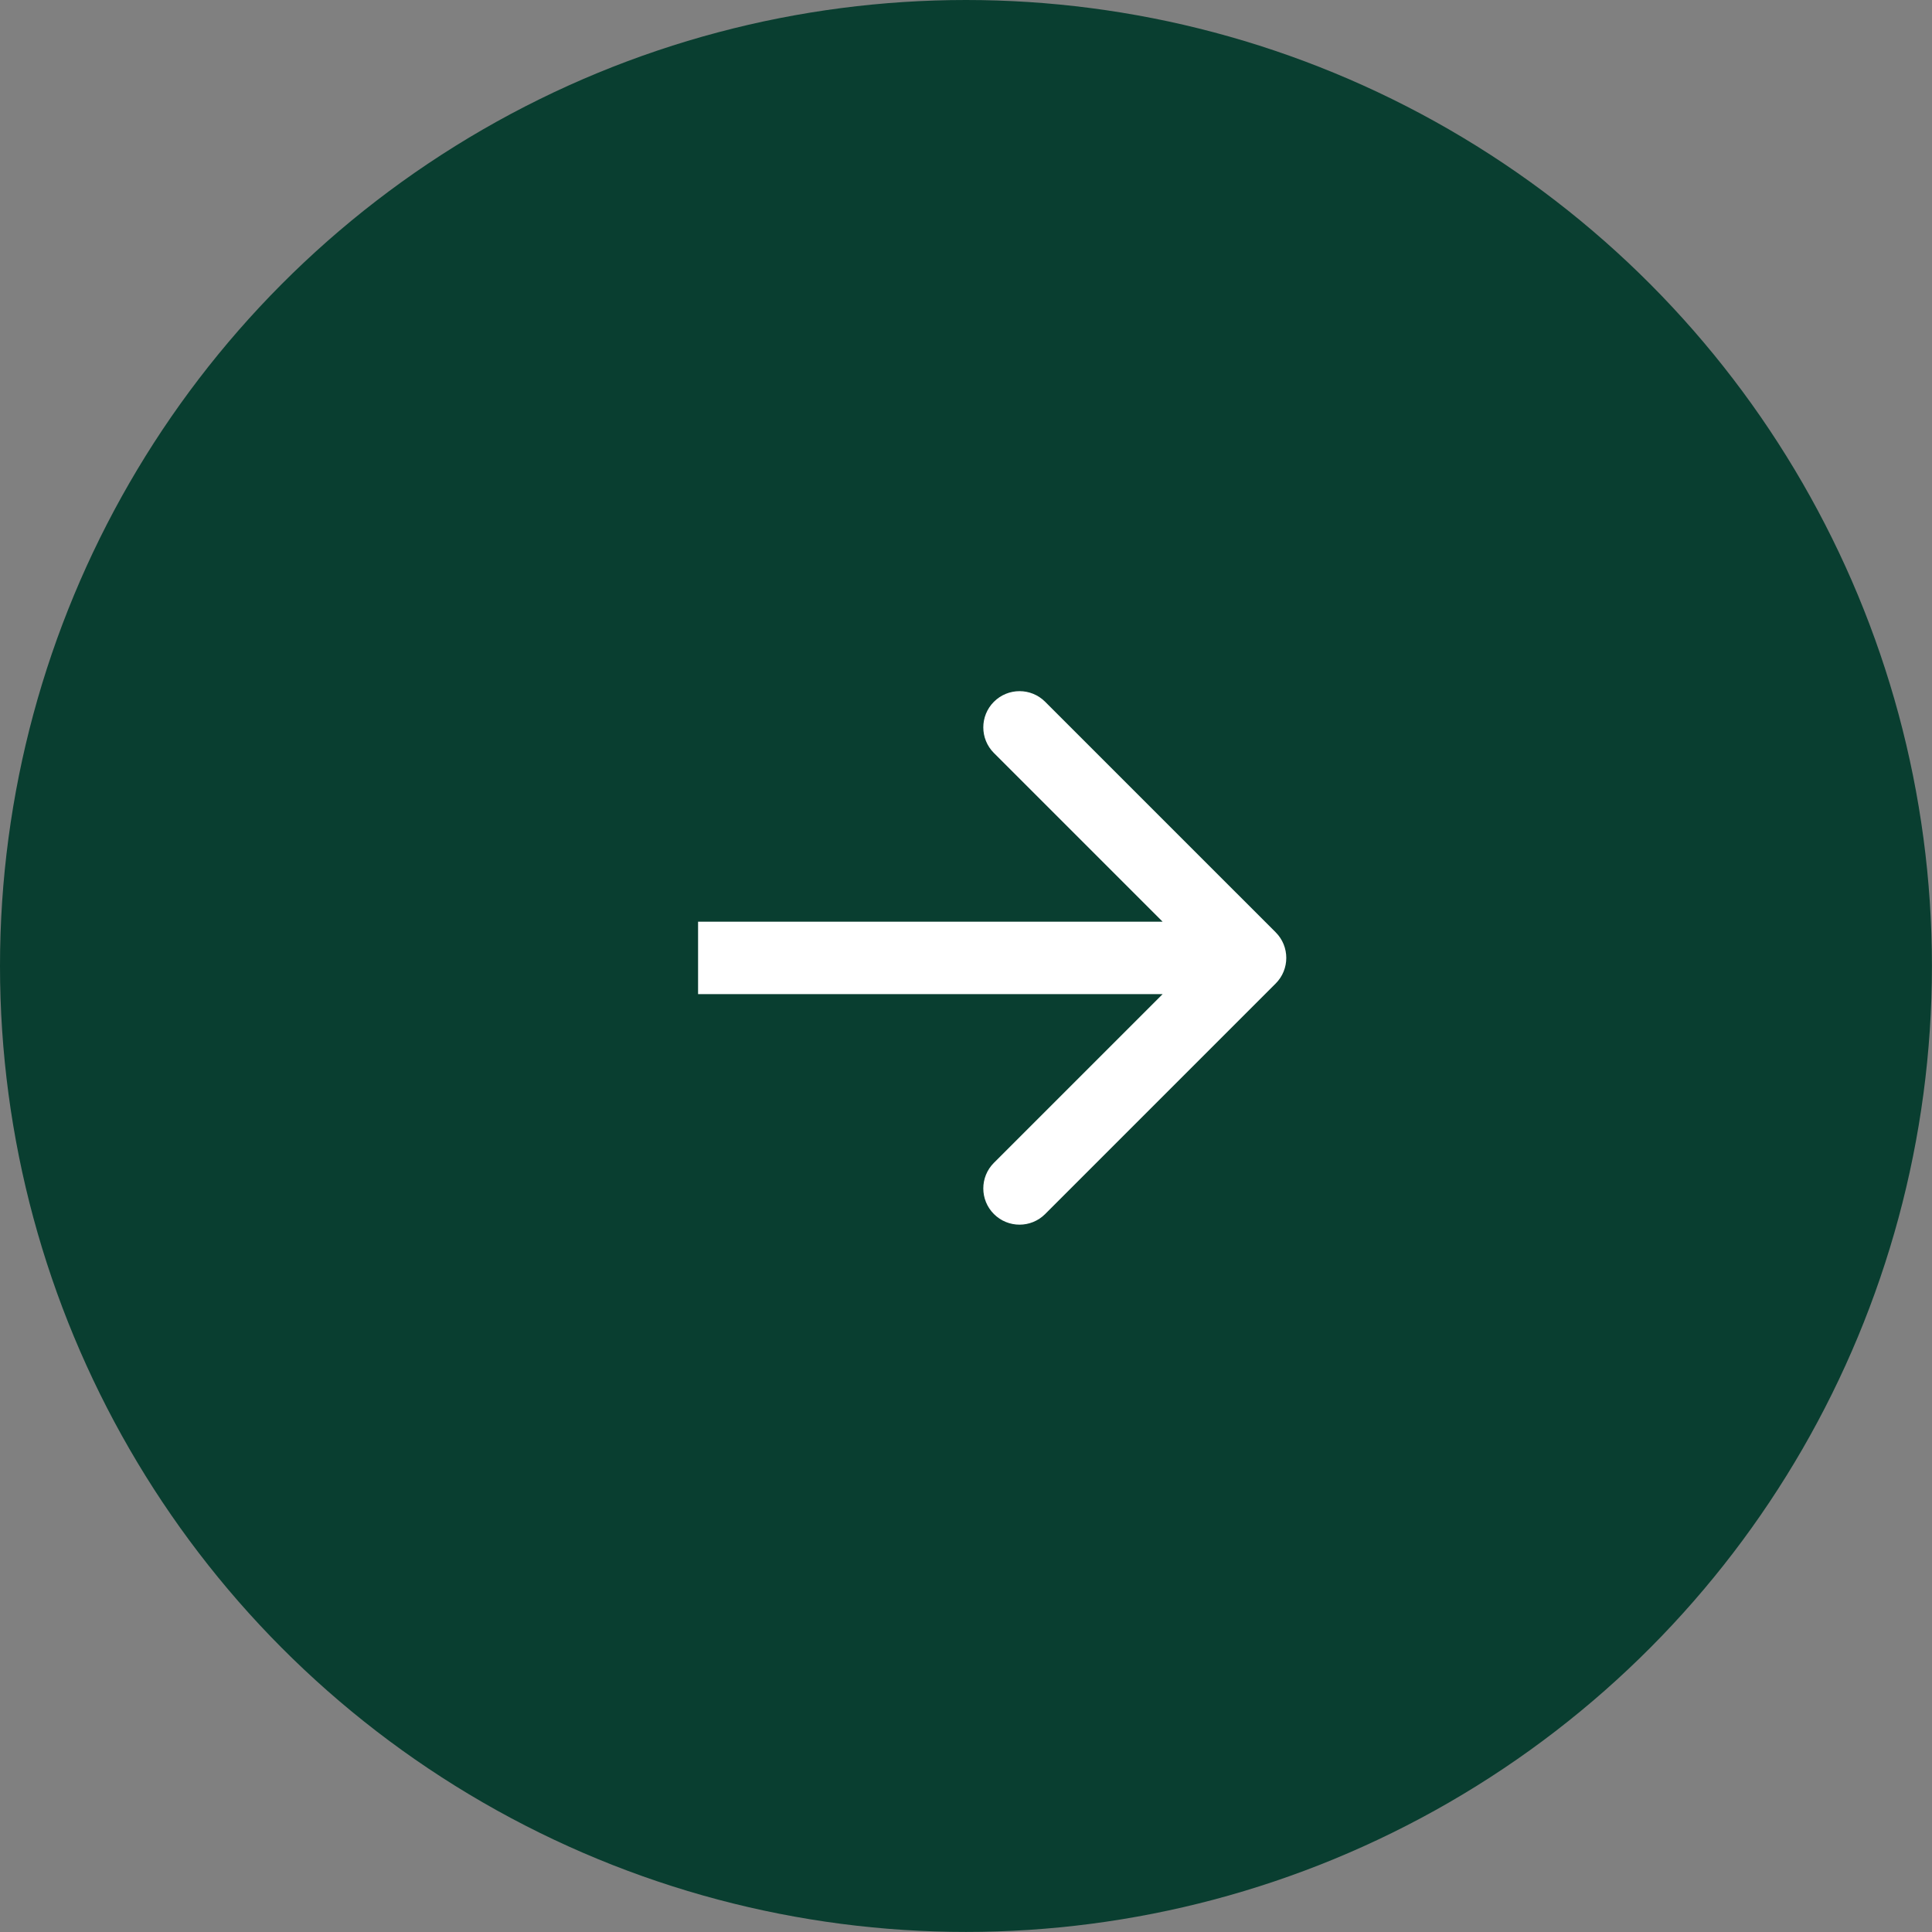 <svg width="56" height="56" viewBox="0 0 56 56" fill="none" xmlns="http://www.w3.org/2000/svg">
<rect x="0" y="0" width="56" height="56" fill="#808080" stroke="none"/>
<circle cx="27.999" cy="27.999" r="27.999" fill="#093E30"/>
<path d="M36.976 28.508C37.386 28.098 37.386 27.433 36.976 27.023L30.294 20.341C29.884 19.931 29.22 19.931 28.809 20.341C28.399 20.751 28.399 21.416 28.809 21.826L34.749 27.766L28.809 33.705C28.399 34.115 28.399 34.78 28.809 35.19C29.22 35.6 29.884 35.6 30.294 35.19L36.976 28.508ZM20.234 28.816H36.234V26.716H20.234V28.816Z" fill="white"/>
</svg>
